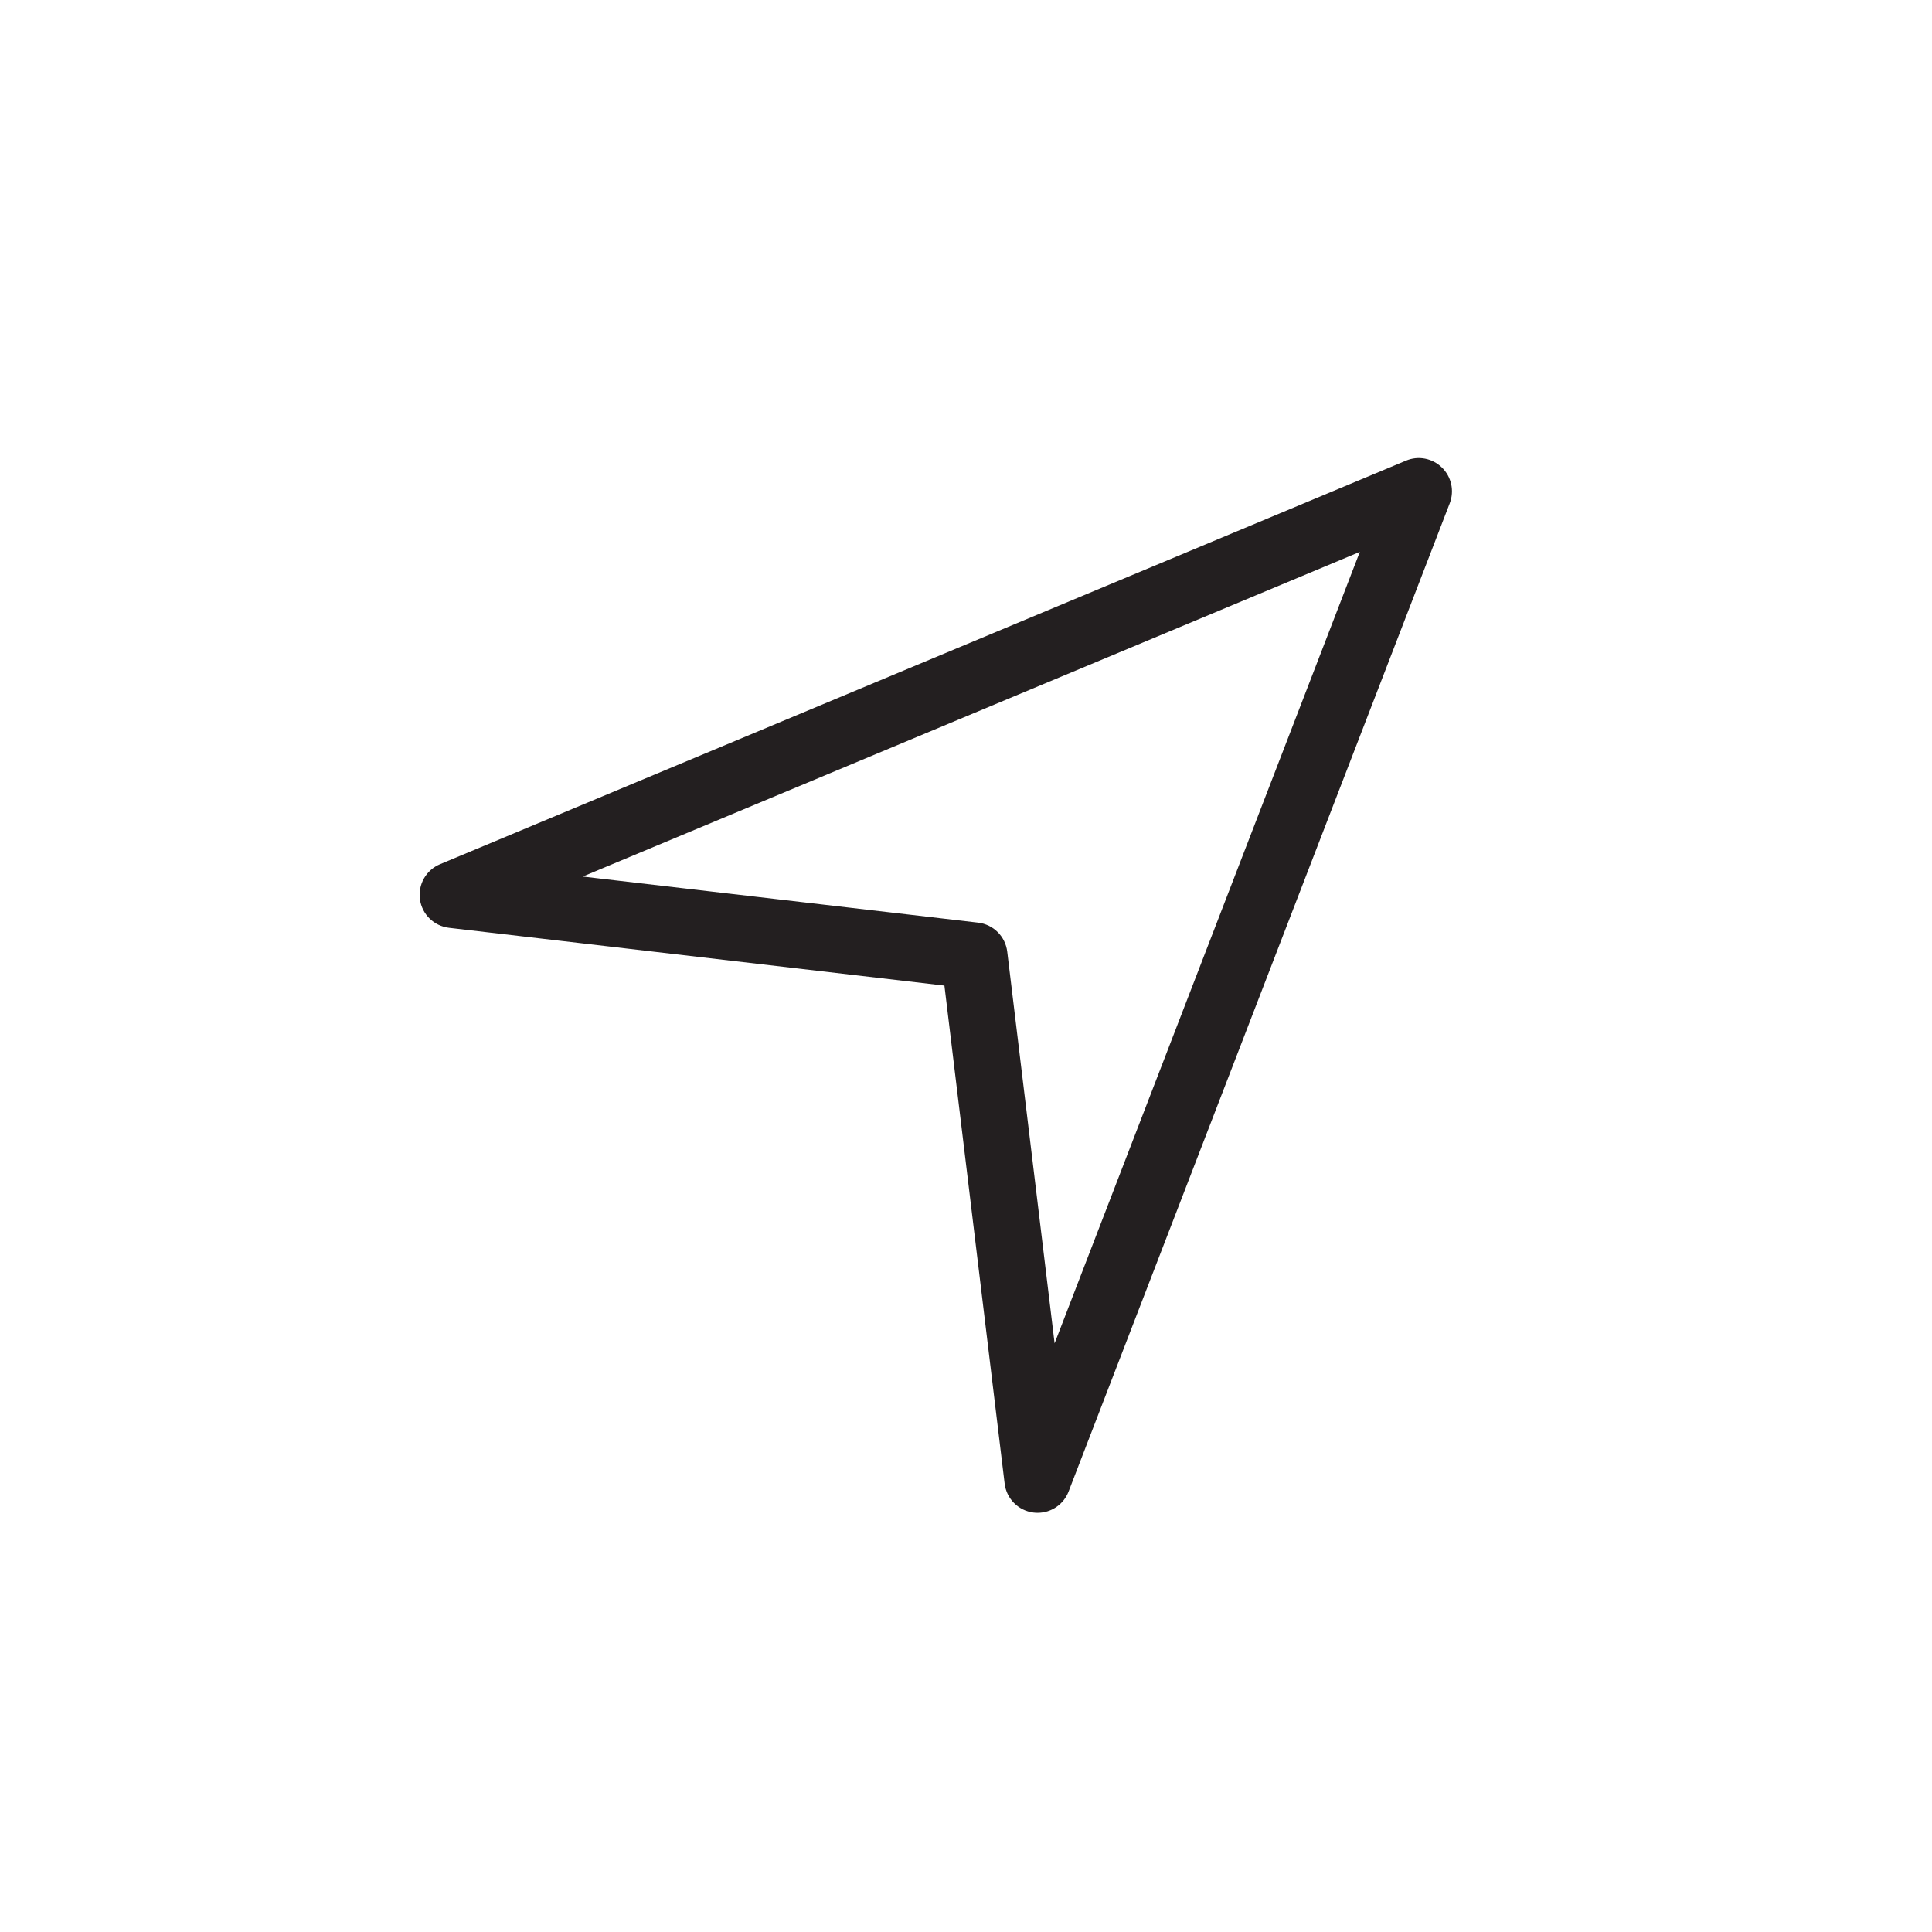 <?xml version="1.0" encoding="iso-8859-1"?>
<!-- Generator: Adobe Illustrator 18.1.1, SVG Export Plug-In . SVG Version: 6.00 Build 0)  -->
<!DOCTYPE svg PUBLIC "-//W3C//DTD SVG 1.1//EN" "http://www.w3.org/Graphics/SVG/1.1/DTD/svg11.dtd">
<svg version="1.1" xmlns="http://www.w3.org/2000/svg" xmlns:xlink="http://www.w3.org/1999/xlink" x="0px" y="0px"
	 viewBox="0 0 64 64" style="enable-background:new 0 0 64 64;" xml:space="preserve">
<g id="location">
	<g>
		<path style="fill:none;stroke:#231F20;stroke-width:2.2;stroke-linecap:round;stroke-linejoin:round;stroke-miterlimit:10;" d="
			M46.999,16.274"/>
	</g>
	<g>
		<path style="fill:none;stroke:#231F20;stroke-width:2.2;stroke-linecap:round;stroke-linejoin:round;stroke-miterlimit:10;" d="
			M46.999,16.274"/>
	</g>
	<g>
		<path style="fill:#231F20;" d="M34.373,50.113c-0.046,0-0.091-0.002-0.137-0.008c-0.501-0.062-0.896-0.458-0.956-0.96
			l-1.995-16.496l-16.411-1.914c-0.497-0.059-0.893-0.444-0.962-0.939c-0.07-0.495,0.203-0.976,0.665-1.168L46.575,15.26
			c0.406-0.172,0.875-0.081,1.19,0.227c0.316,0.307,0.418,0.772,0.26,1.184L35.398,49.409
			C35.233,49.838,34.822,50.113,34.373,50.113z M19.304,29.037l13.098,1.527c0.504,0.059,0.903,0.456,0.964,0.961l1.569,12.974
			l10.111-26.217L19.304,29.037z"/>
	</g>
</g>
<g id="Layer_1">
</g>
</svg>
